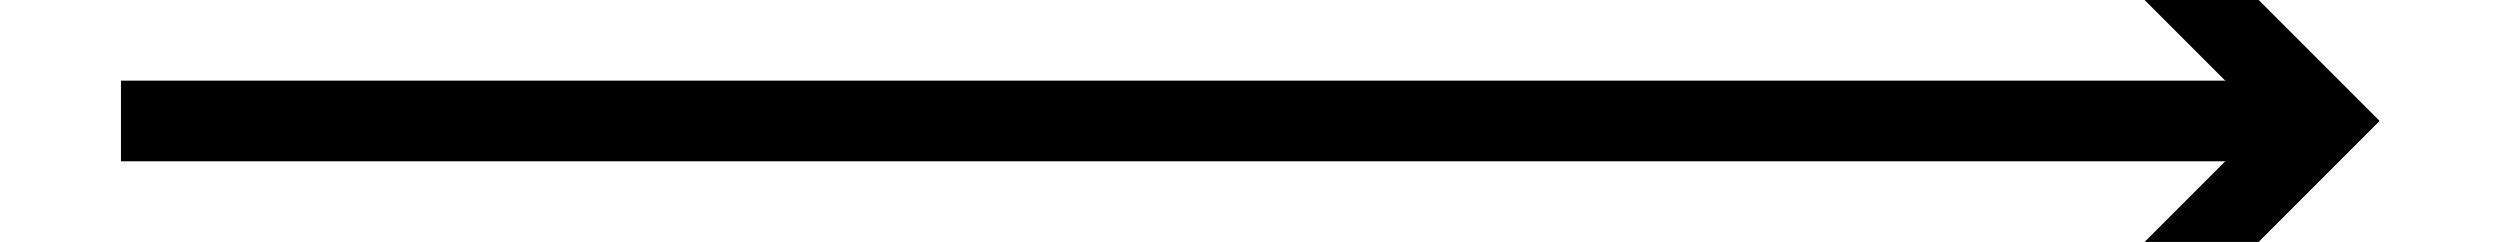 ﻿<?xml version="1.0" encoding="utf-8"?>
<svg version="1.1" xmlns:xlink="http://www.w3.org/1999/xlink" width="62px" height="6px" preserveAspectRatio="xMinYMid meet" viewBox="762 7827  62 4" xmlns="http://www.w3.org/2000/svg">
  <path d="M 813.893 7824.707  L 818.186 7829  L 813.893 7833.293  L 815.307 7834.707  L 820.307 7829.707  L 821.014 7829  L 820.307 7828.293  L 815.307 7823.293  L 813.893 7824.707  Z " fill-rule="nonzero" fill="#000000" stroke="none" />
  <path d="M 765 7829  L 819 7829  " stroke-width="2" stroke="#000000" fill="none" />
</svg>